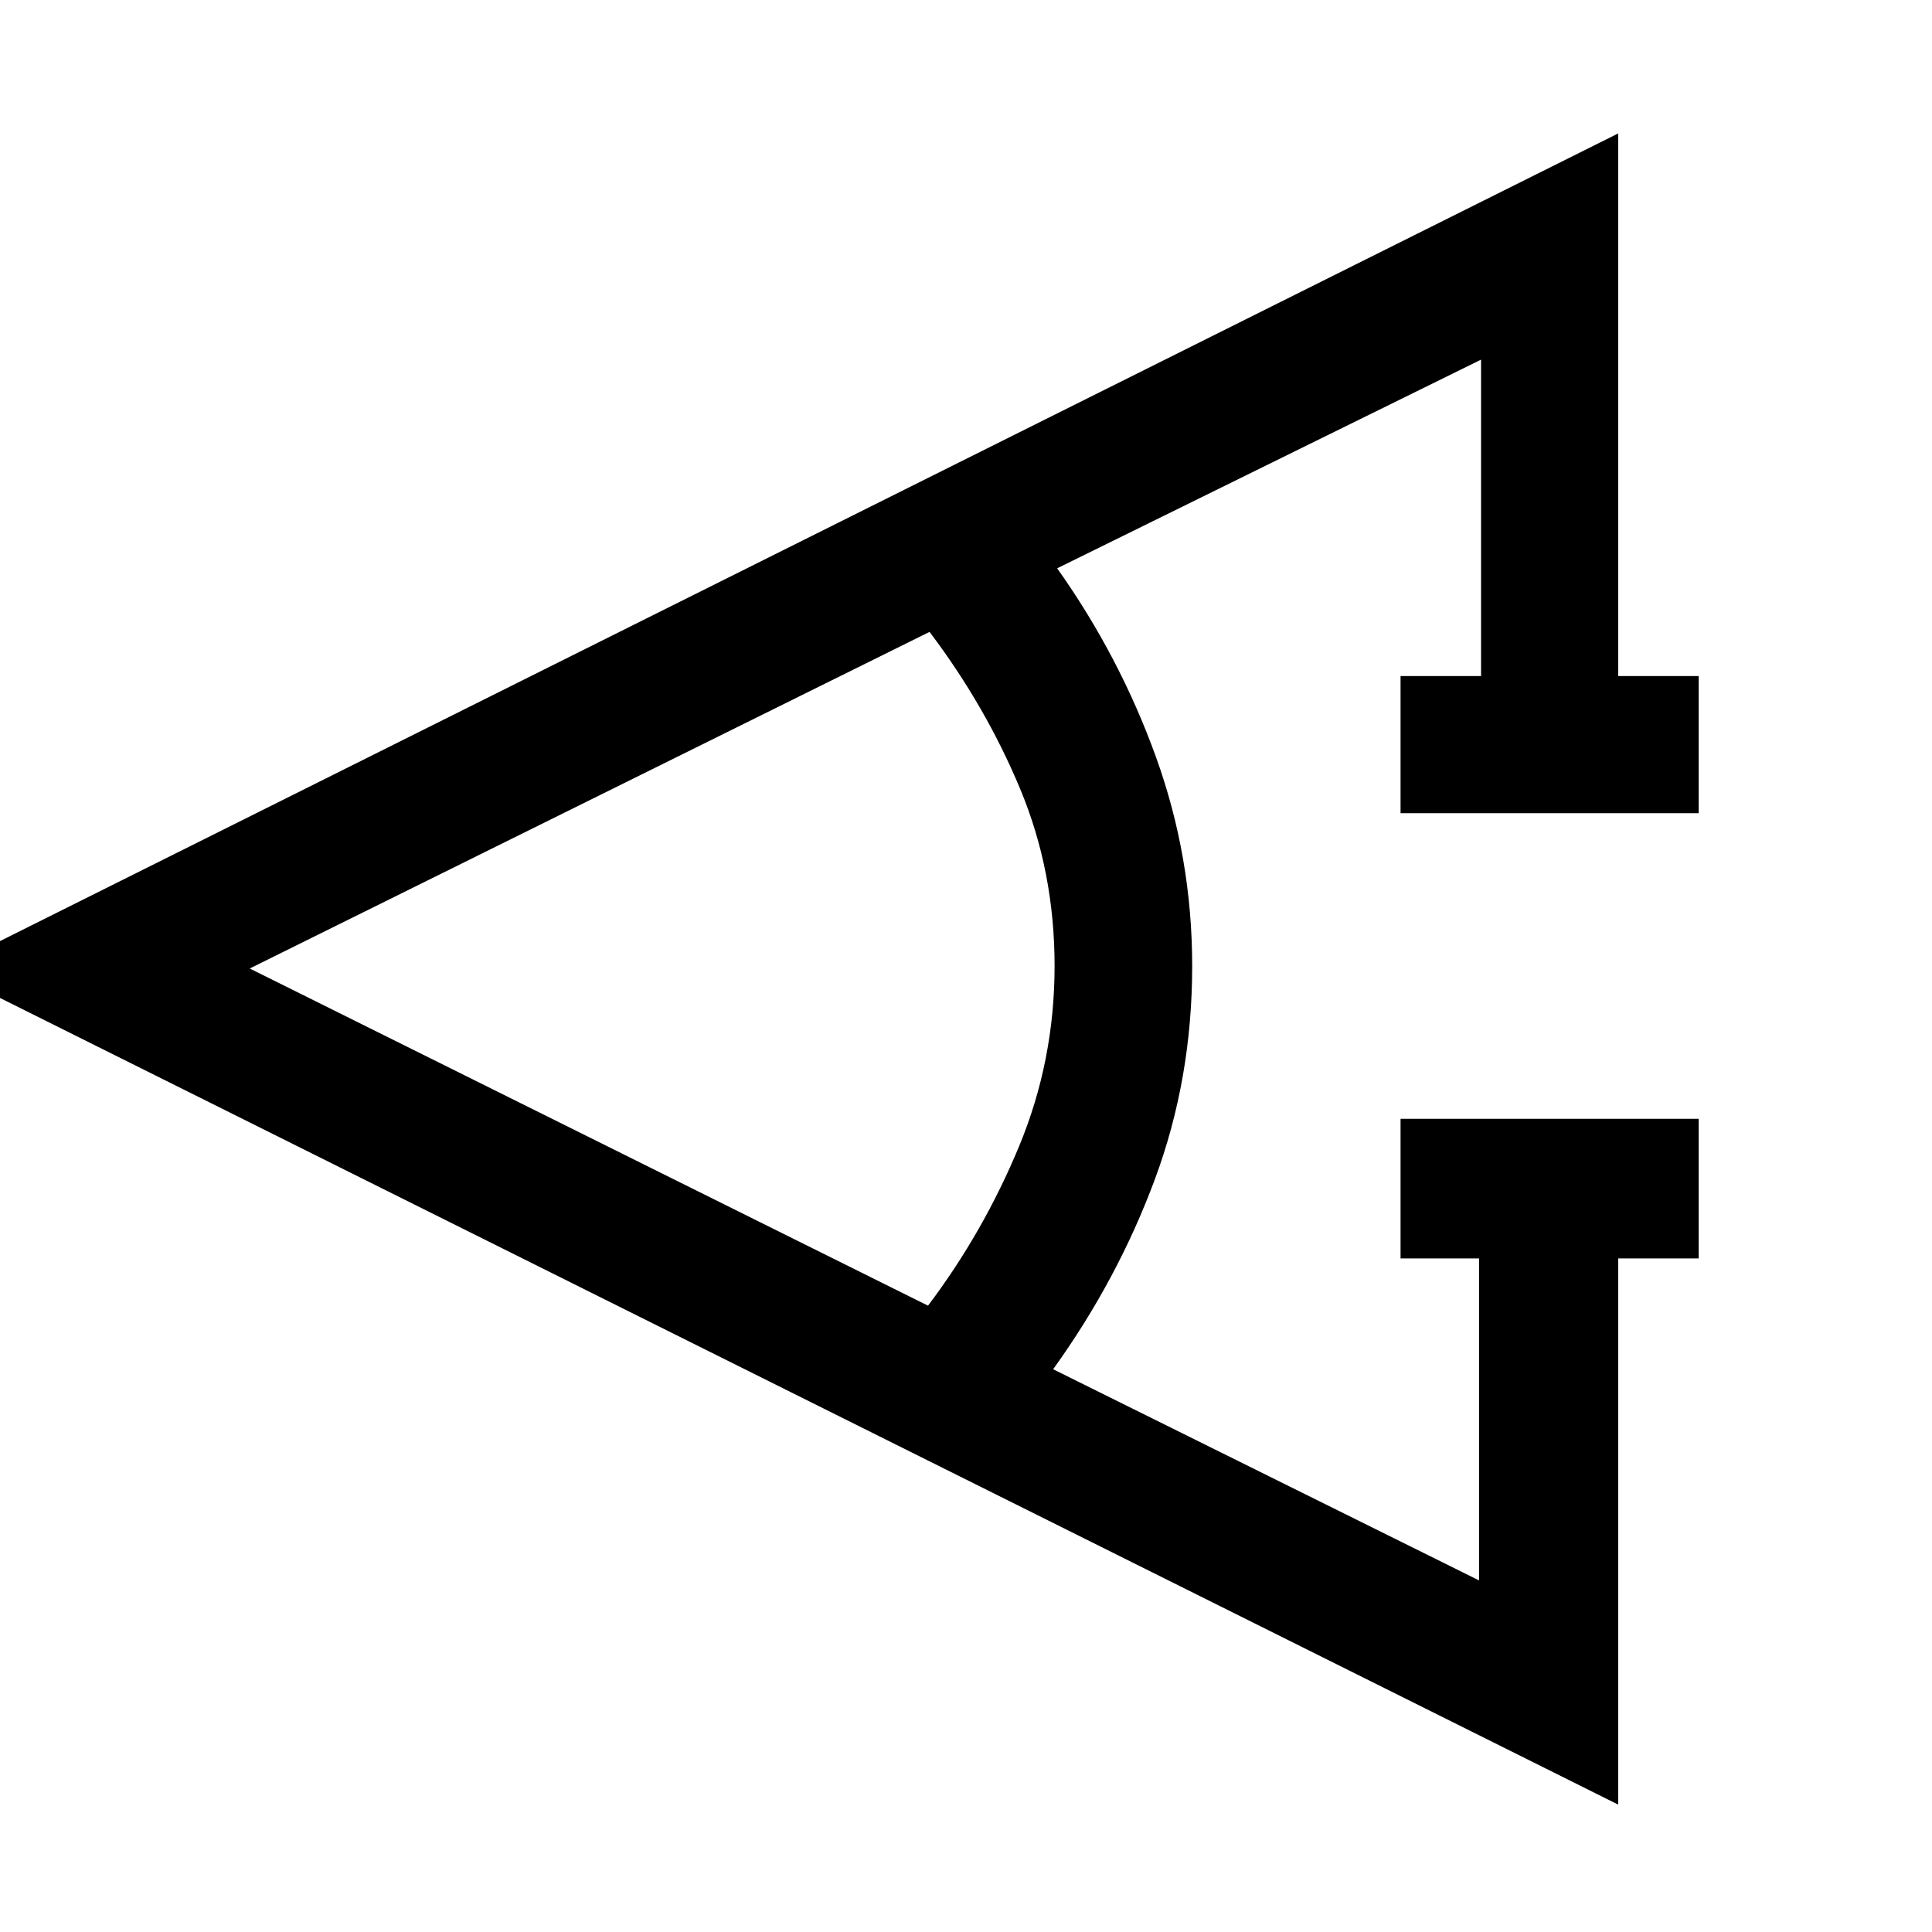 <svg xmlns="http://www.w3.org/2000/svg" height="48" viewBox="0 -960 960 960" width="48"><path d="M844.07-334.7h-40v271.4l-832.4-414.94 832.4-415.46v269.63h40v68.14H695.93v-68.14h40V-781.3L525.3-677.61q31.05 43.76 49.07 93.69Q592.39-534 592.39-480q0 56-18.52 105.92-18.52 49.93-50.57 94.45L734.93-174.7v-160h-39v-69.37h148.14v69.37Zm-382.94 23.48q27.57-36.56 45.23-79.15 17.66-42.59 17.66-89.63 0-47.04-17.16-88.13-17.16-41.09-44.97-77.89l-337.8 167.26 337.04 167.54Z"/></svg>